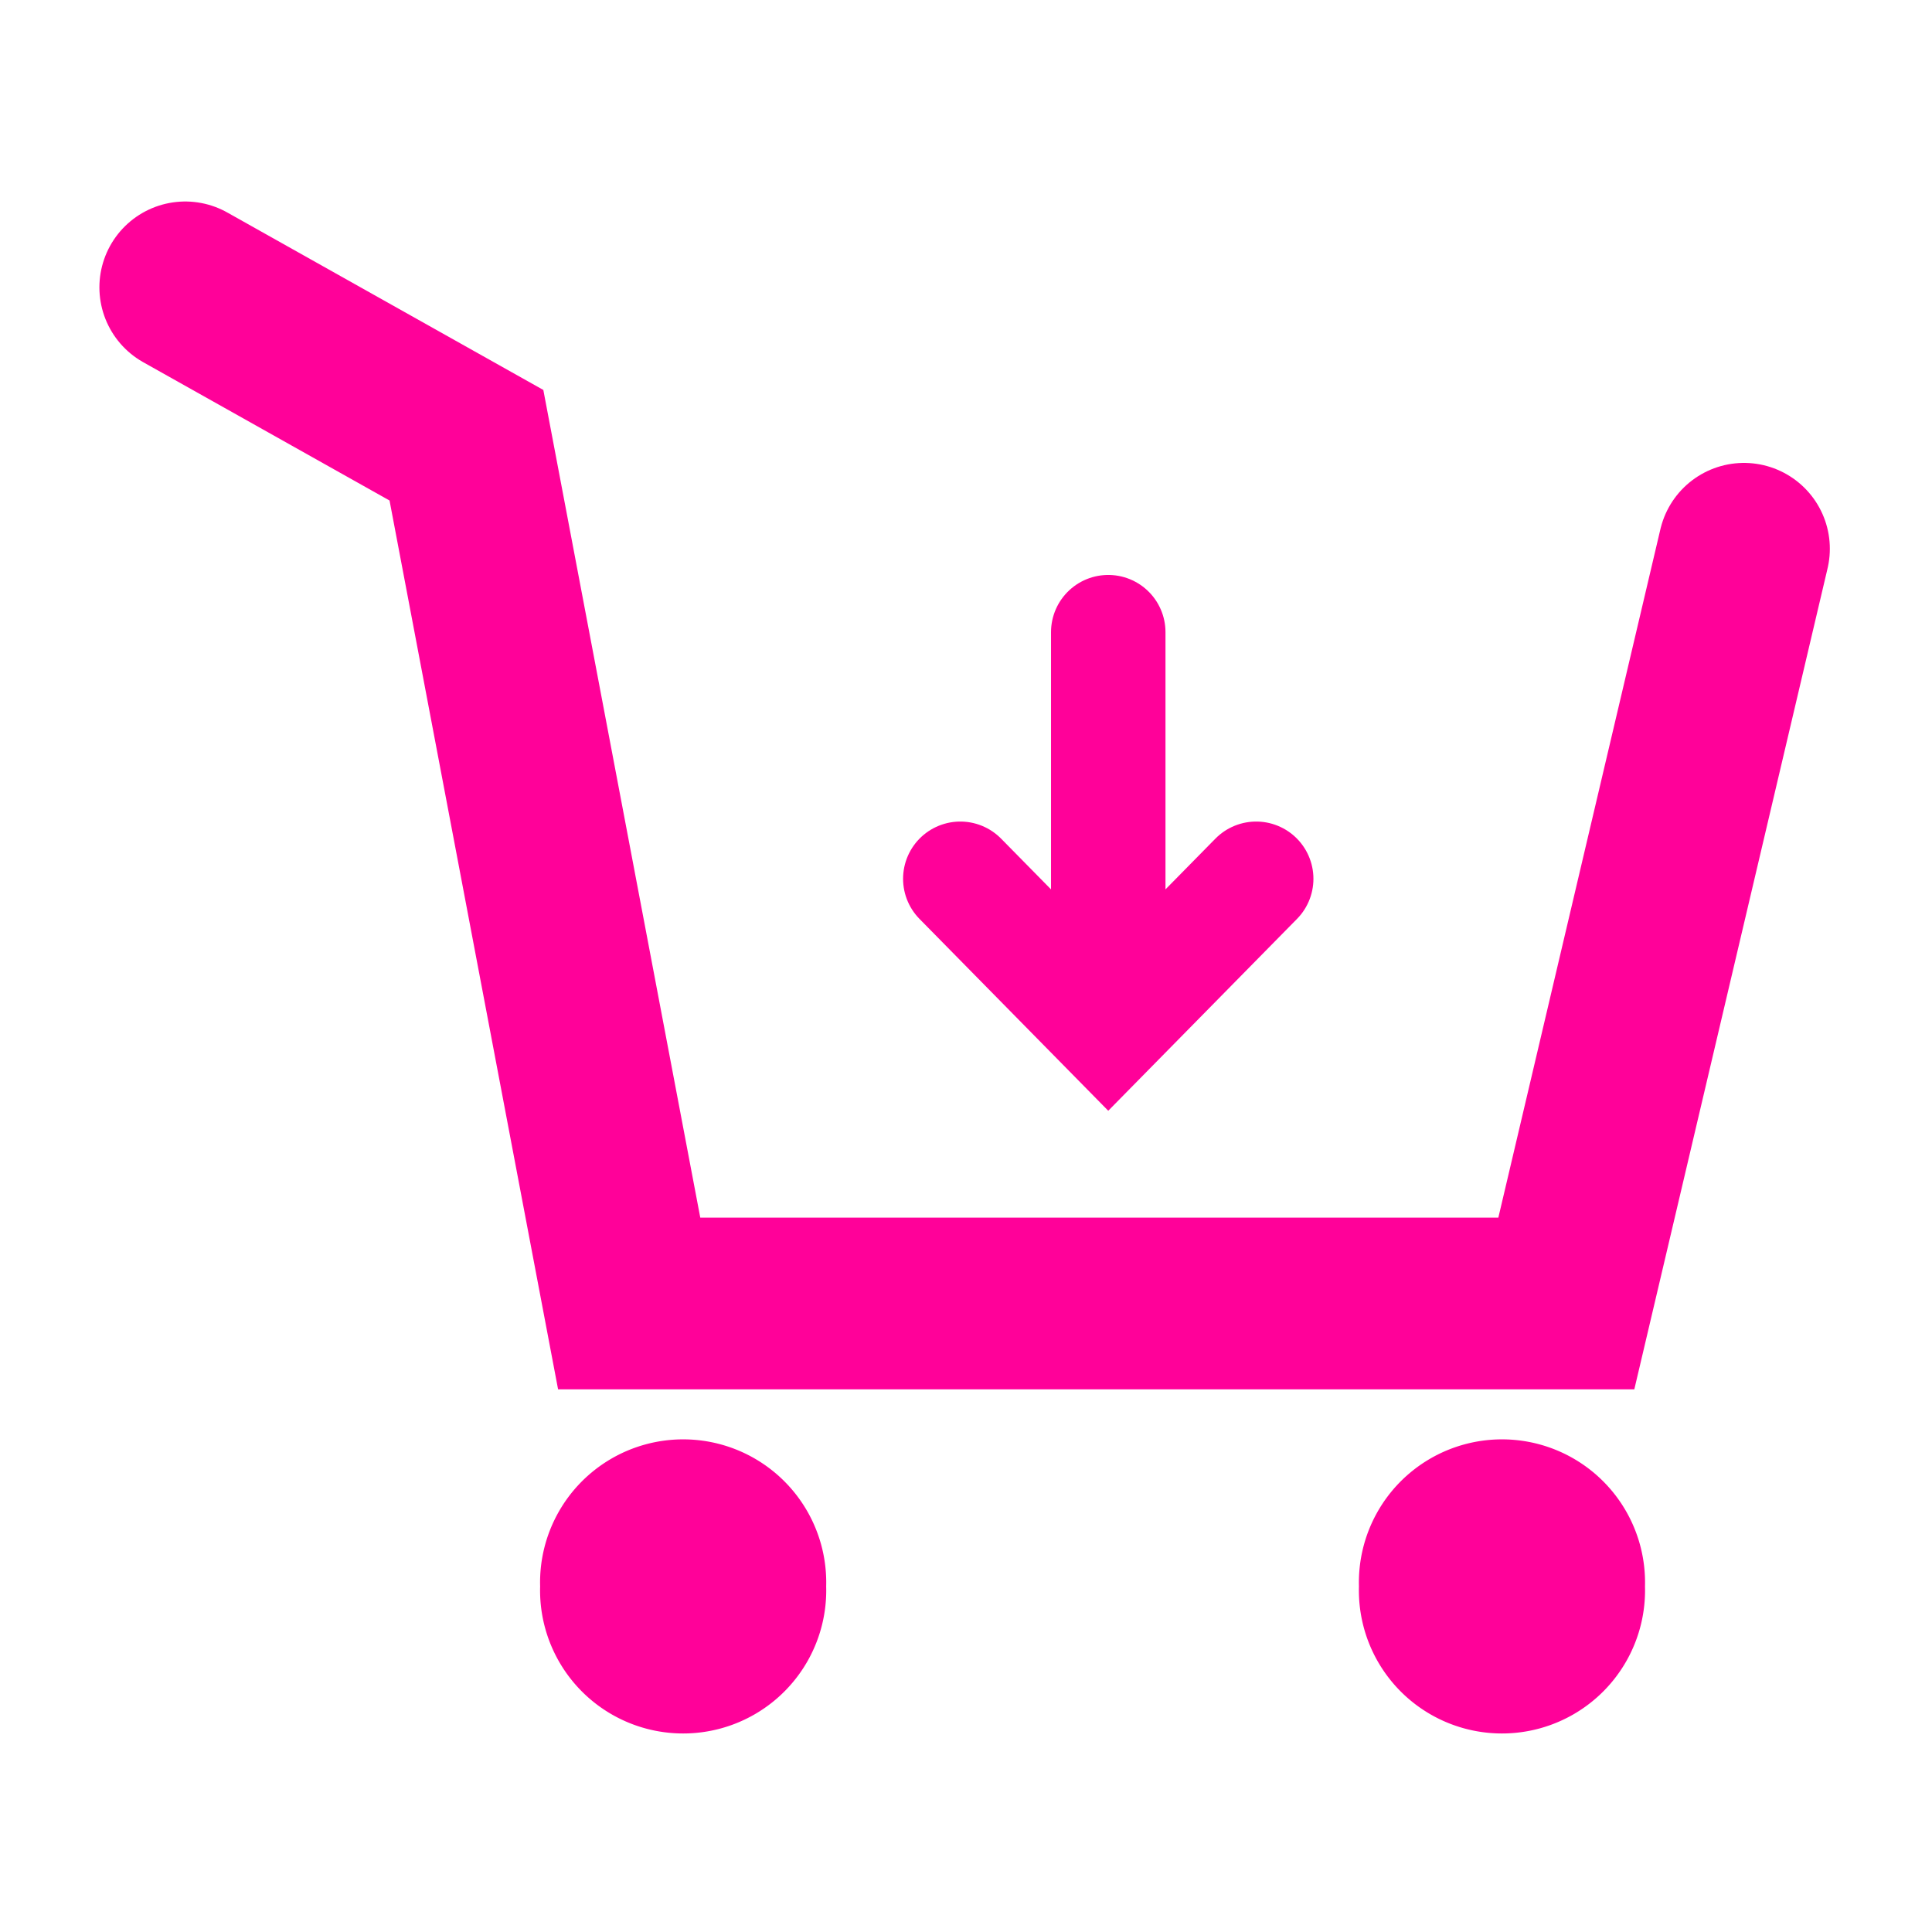 <?xml version="1.0" encoding="UTF-8" standalone="no"?>
<!-- Created with Inkscape (http://www.inkscape.org/) -->
<svg
   xmlns:dc="http://purl.org/dc/elements/1.1/"
   xmlns:cc="http://creativecommons.org/ns#"
   xmlns:rdf="http://www.w3.org/1999/02/22-rdf-syntax-ns#"
   xmlns:svg="http://www.w3.org/2000/svg"
   xmlns="http://www.w3.org/2000/svg"
   xmlns:sodipodi="http://sodipodi.sourceforge.net/DTD/sodipodi-0.dtd"
   xmlns:inkscape="http://www.inkscape.org/namespaces/inkscape"
   width="32"
   height="32"
   id="svg2"
   sodipodi:version="0.32"
   inkscape:version="0.46"
   version="1.0"
   sodipodi:docname="icon.svg"
   inkscape:output_extension="org.inkscape.output.svg.inkscape">
  <defs
     id="defs4">
    <inkscape:perspective
       sodipodi:type="inkscape:persp3d"
       inkscape:vp_x="0 : 526.18109 : 1"
       inkscape:vp_y="0 : 1000 : 0"
       inkscape:vp_z="744.09448 : 526.18109 : 1"
       inkscape:persp3d-origin="372.04724 : 350.78739 : 1"
       id="perspective10" />
    <inkscape:perspective
       id="perspective2390"
       inkscape:persp3d-origin="372.04724 : 350.78739 : 1"
       inkscape:vp_z="744.09448 : 526.18109 : 1"
       inkscape:vp_y="0 : 1000 : 0"
       inkscape:vp_x="0 : 526.18109 : 1"
       sodipodi:type="inkscape:persp3d" />
  </defs>
  <sodipodi:namedview
     id="base"
     pagecolor="#ffffff"
     bordercolor="#666666"
     borderopacity="1.0"
     inkscape:pageopacity="0.0"
     inkscape:pageshadow="2"
     inkscape:zoom="7.9195959"
     inkscape:cx="23.45407"
     inkscape:cy="25.768074"
     inkscape:document-units="px"
     inkscape:current-layer="layer1"
     showgrid="false"
     inkscape:window-width="1280"
     inkscape:window-height="728"
     inkscape:window-x="0"
     inkscape:window-y="24" />
  <g
     inkscape:label="Calque 1"
     inkscape:groupmode="layer"
     id="layer1">
    <g
       id="g3209"
       transform="matrix(1.83,0,0,1.83,-81.41,-18.068)">
      <path
         id="path2402"
         d="M 46.163,12.474 L 48.708,13.903 L 50.181,21.671 L 58.663,21.671 L 60.271,14.84"
         style="fill:none;fill-rule:evenodd;stroke:#ff0199;stroke-width:1.554;stroke-linecap:round;stroke-linejoin:miter;stroke-miterlimit:4;stroke-dasharray:none;stroke-opacity:1" />
      <path
         d="M 54.517,15.595 L 54.517,18.273 M 53.178,17.827 L 54.517,19.188 L 55.856,17.827"
         style="fill:none;fill-rule:evenodd;stroke:#ff0199;stroke-width:1.036;stroke-linecap:round;stroke-linejoin:miter;stroke-miterlimit:4;stroke-dasharray:none;stroke-opacity:1"
         id="path3174" />
      <path
         transform="translate(0.134,-8.9285715e-2)"
         d="M 51.83,24.321 A 1.295,1.295 0 1 1 49.241,24.321 A 1.295,1.295 0 1 1 51.83,24.321 z"
         sodipodi:ry="1.2946428"
         sodipodi:rx="1.2946428"
         sodipodi:cy="24.321428"
         sodipodi:cx="50.535713"
         id="path3205"
         style="fill:#ff0199;fill-opacity:1;stroke:#71cb26;stroke-width:0;stroke-linecap:round;stroke-linejoin:round;stroke-miterlimit:4;stroke-dasharray:none;stroke-opacity:1"
         sodipodi:type="arc" />
      <path
         sodipodi:type="arc"
         style="fill:#ff0199;fill-opacity:1;stroke:#71cb26;stroke-width:0;stroke-linecap:round;stroke-linejoin:round;stroke-miterlimit:4;stroke-dasharray:none;stroke-opacity:1"
         id="path3207"
         sodipodi:cx="50.535713"
         sodipodi:cy="24.321428"
         sodipodi:rx="1.2946428"
         sodipodi:ry="1.2946428"
         d="M 51.83,24.321 A 1.295,1.295 0 1 1 49.241,24.321 A 1.295,1.295 0 1 1 51.83,24.321 z"
         transform="translate(7.545,-8.9285715e-2)" />
    </g>
  </g>
</svg>
